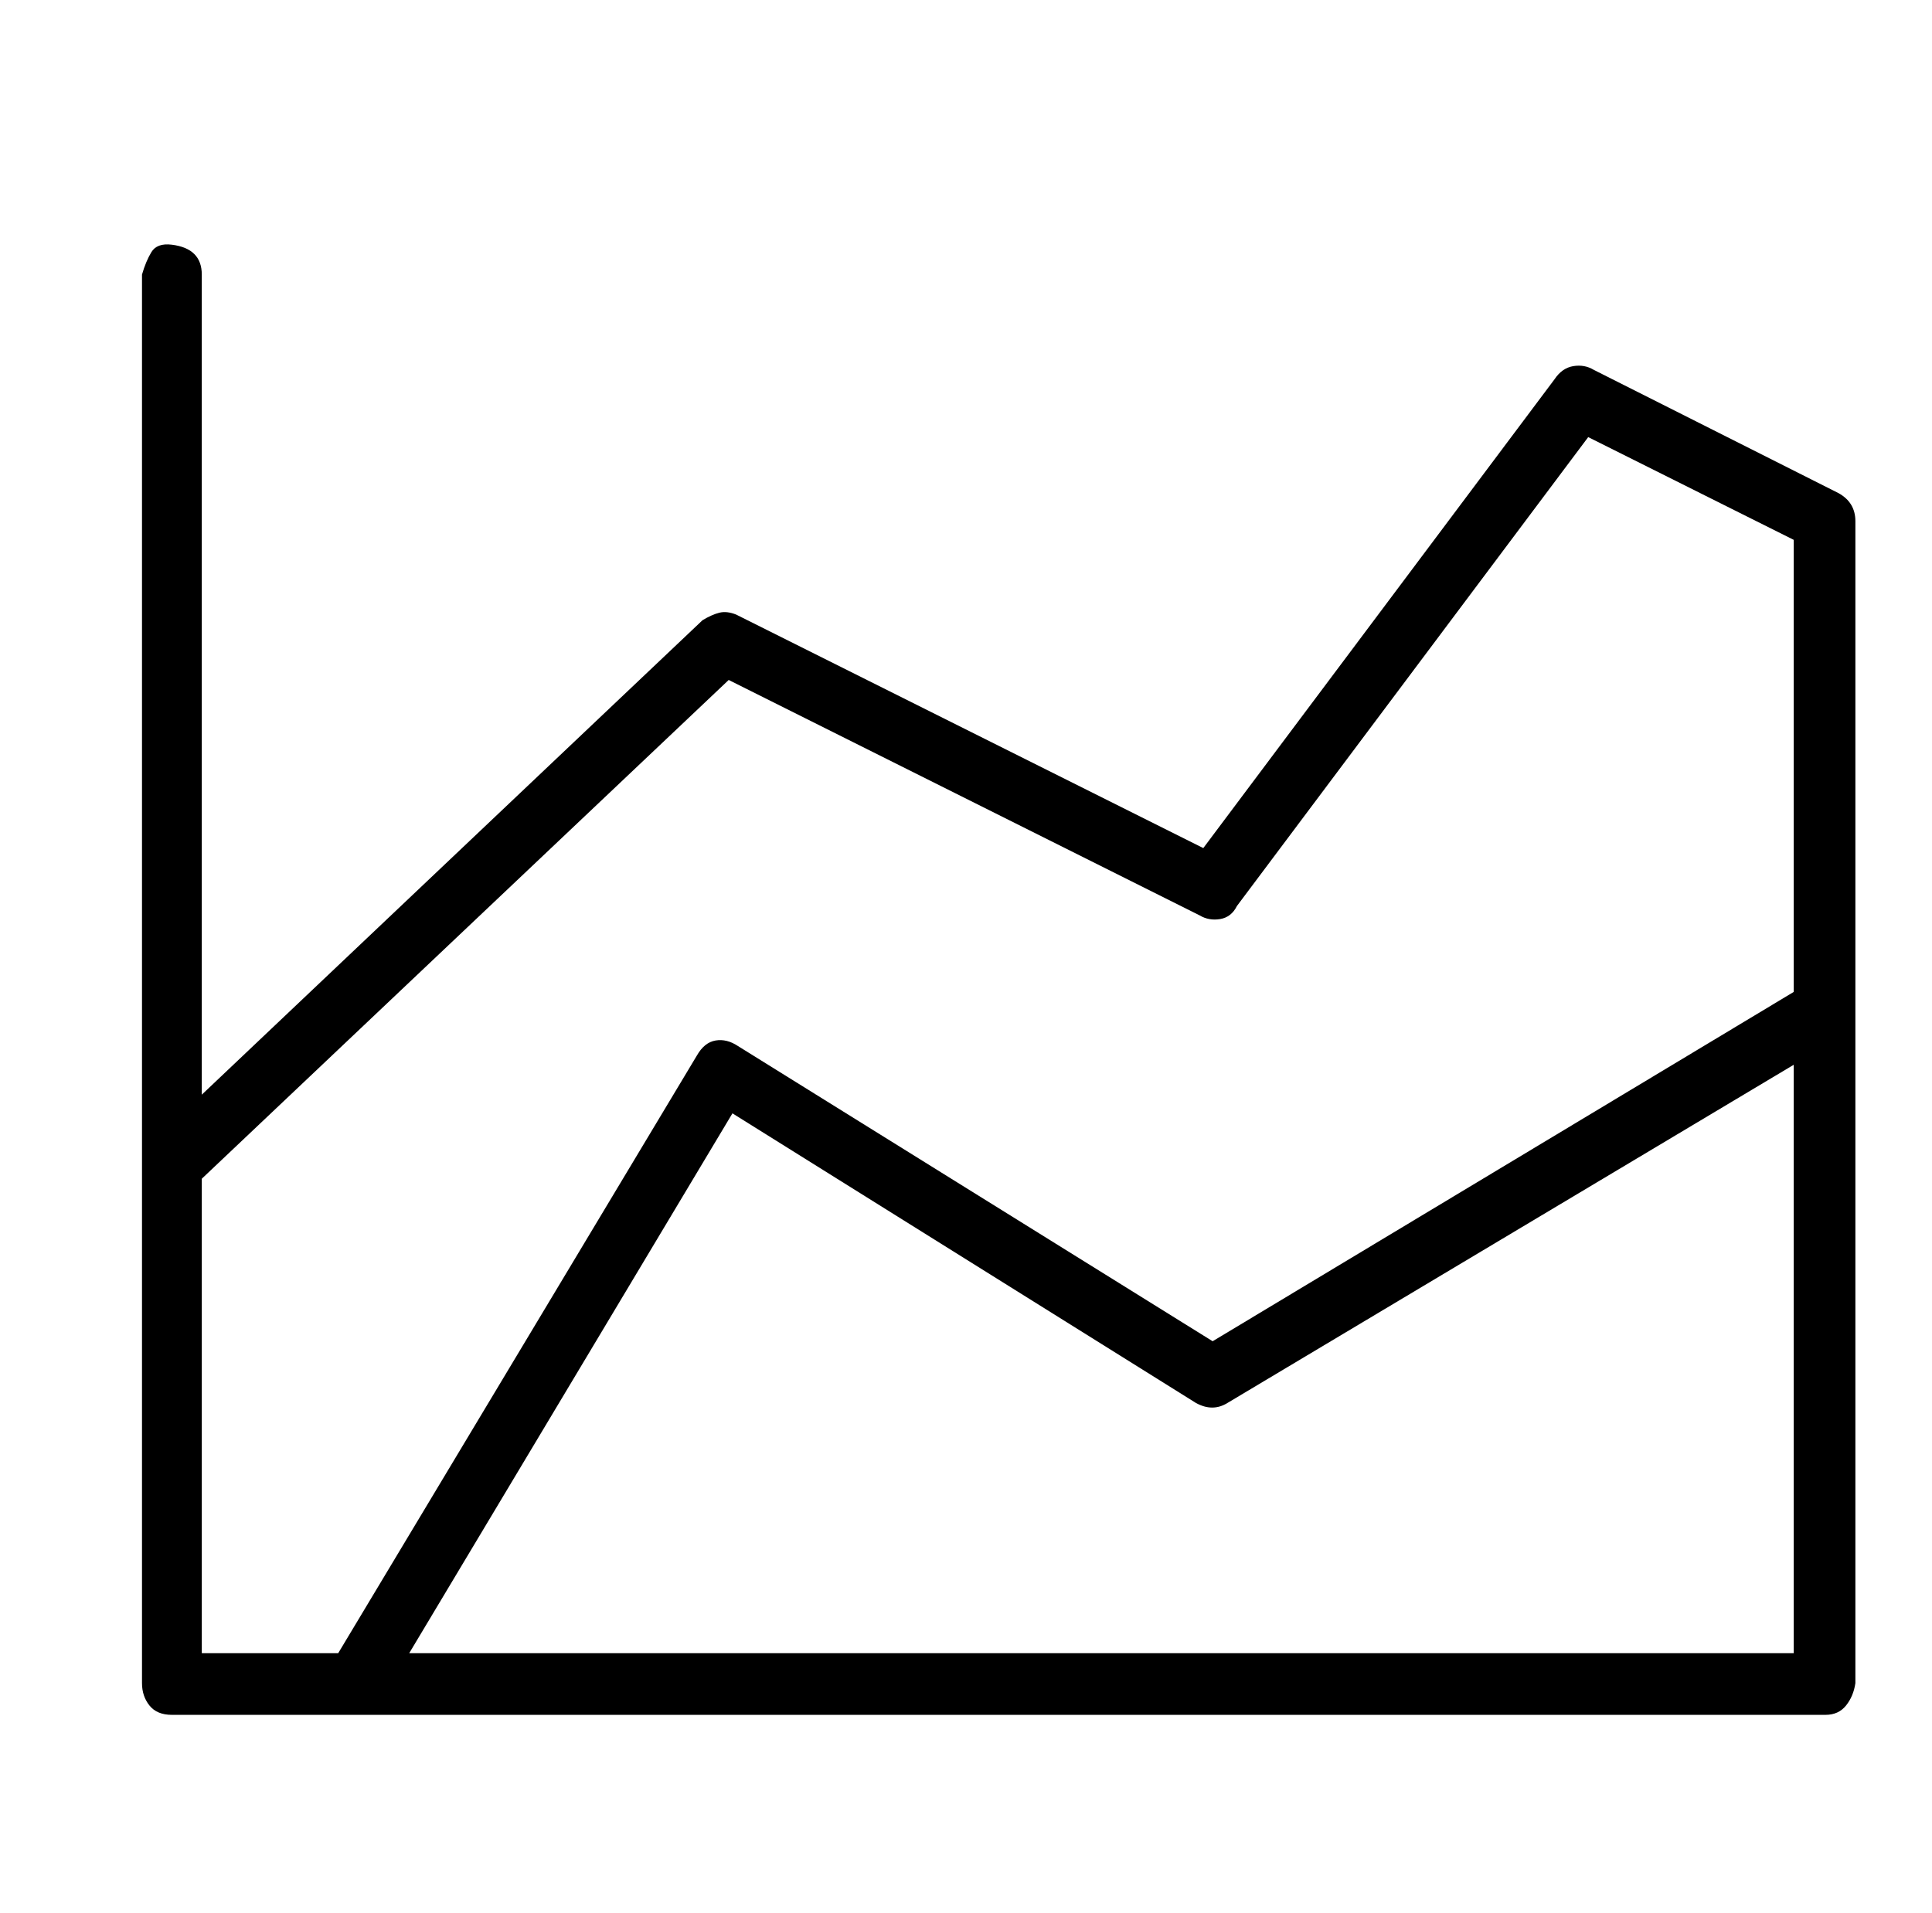 <?xml version="1.0" standalone="no"?>
<!DOCTYPE svg PUBLIC "-//W3C//DTD SVG 1.1//EN" "http://www.w3.org/Graphics/SVG/1.1/DTD/svg11.dtd" >
<svg xmlns="http://www.w3.org/2000/svg" xmlns:xlink="http://www.w3.org/1999/xlink" version="1.1" viewBox="-10 0 1034 1024">
   <path fill="currentColor"
d="M974 264l-131 -66q-5 -3 -11 -2t-10 7l-188 251l-250 -125q-5 -2 -9 -1t-9 4l-268 254v-439q0 -7 -4 -11t-12 -5t-11 4t-5 12v754q0 7 4 12t12 5h885q7 0 11 -5t5 -12v-622q0 -10 -9 -15zM950 885h-741l173 -289l248 155q9 5 17 0l303 -181v315zM950 531l-311 187
l-254 -158q-6 -4 -12 -3t-10 8l-192 320h-73v-254l282 -267l252 126q5 3 11 2t9 -7l188 -251l110 55v242z" />
</svg>
